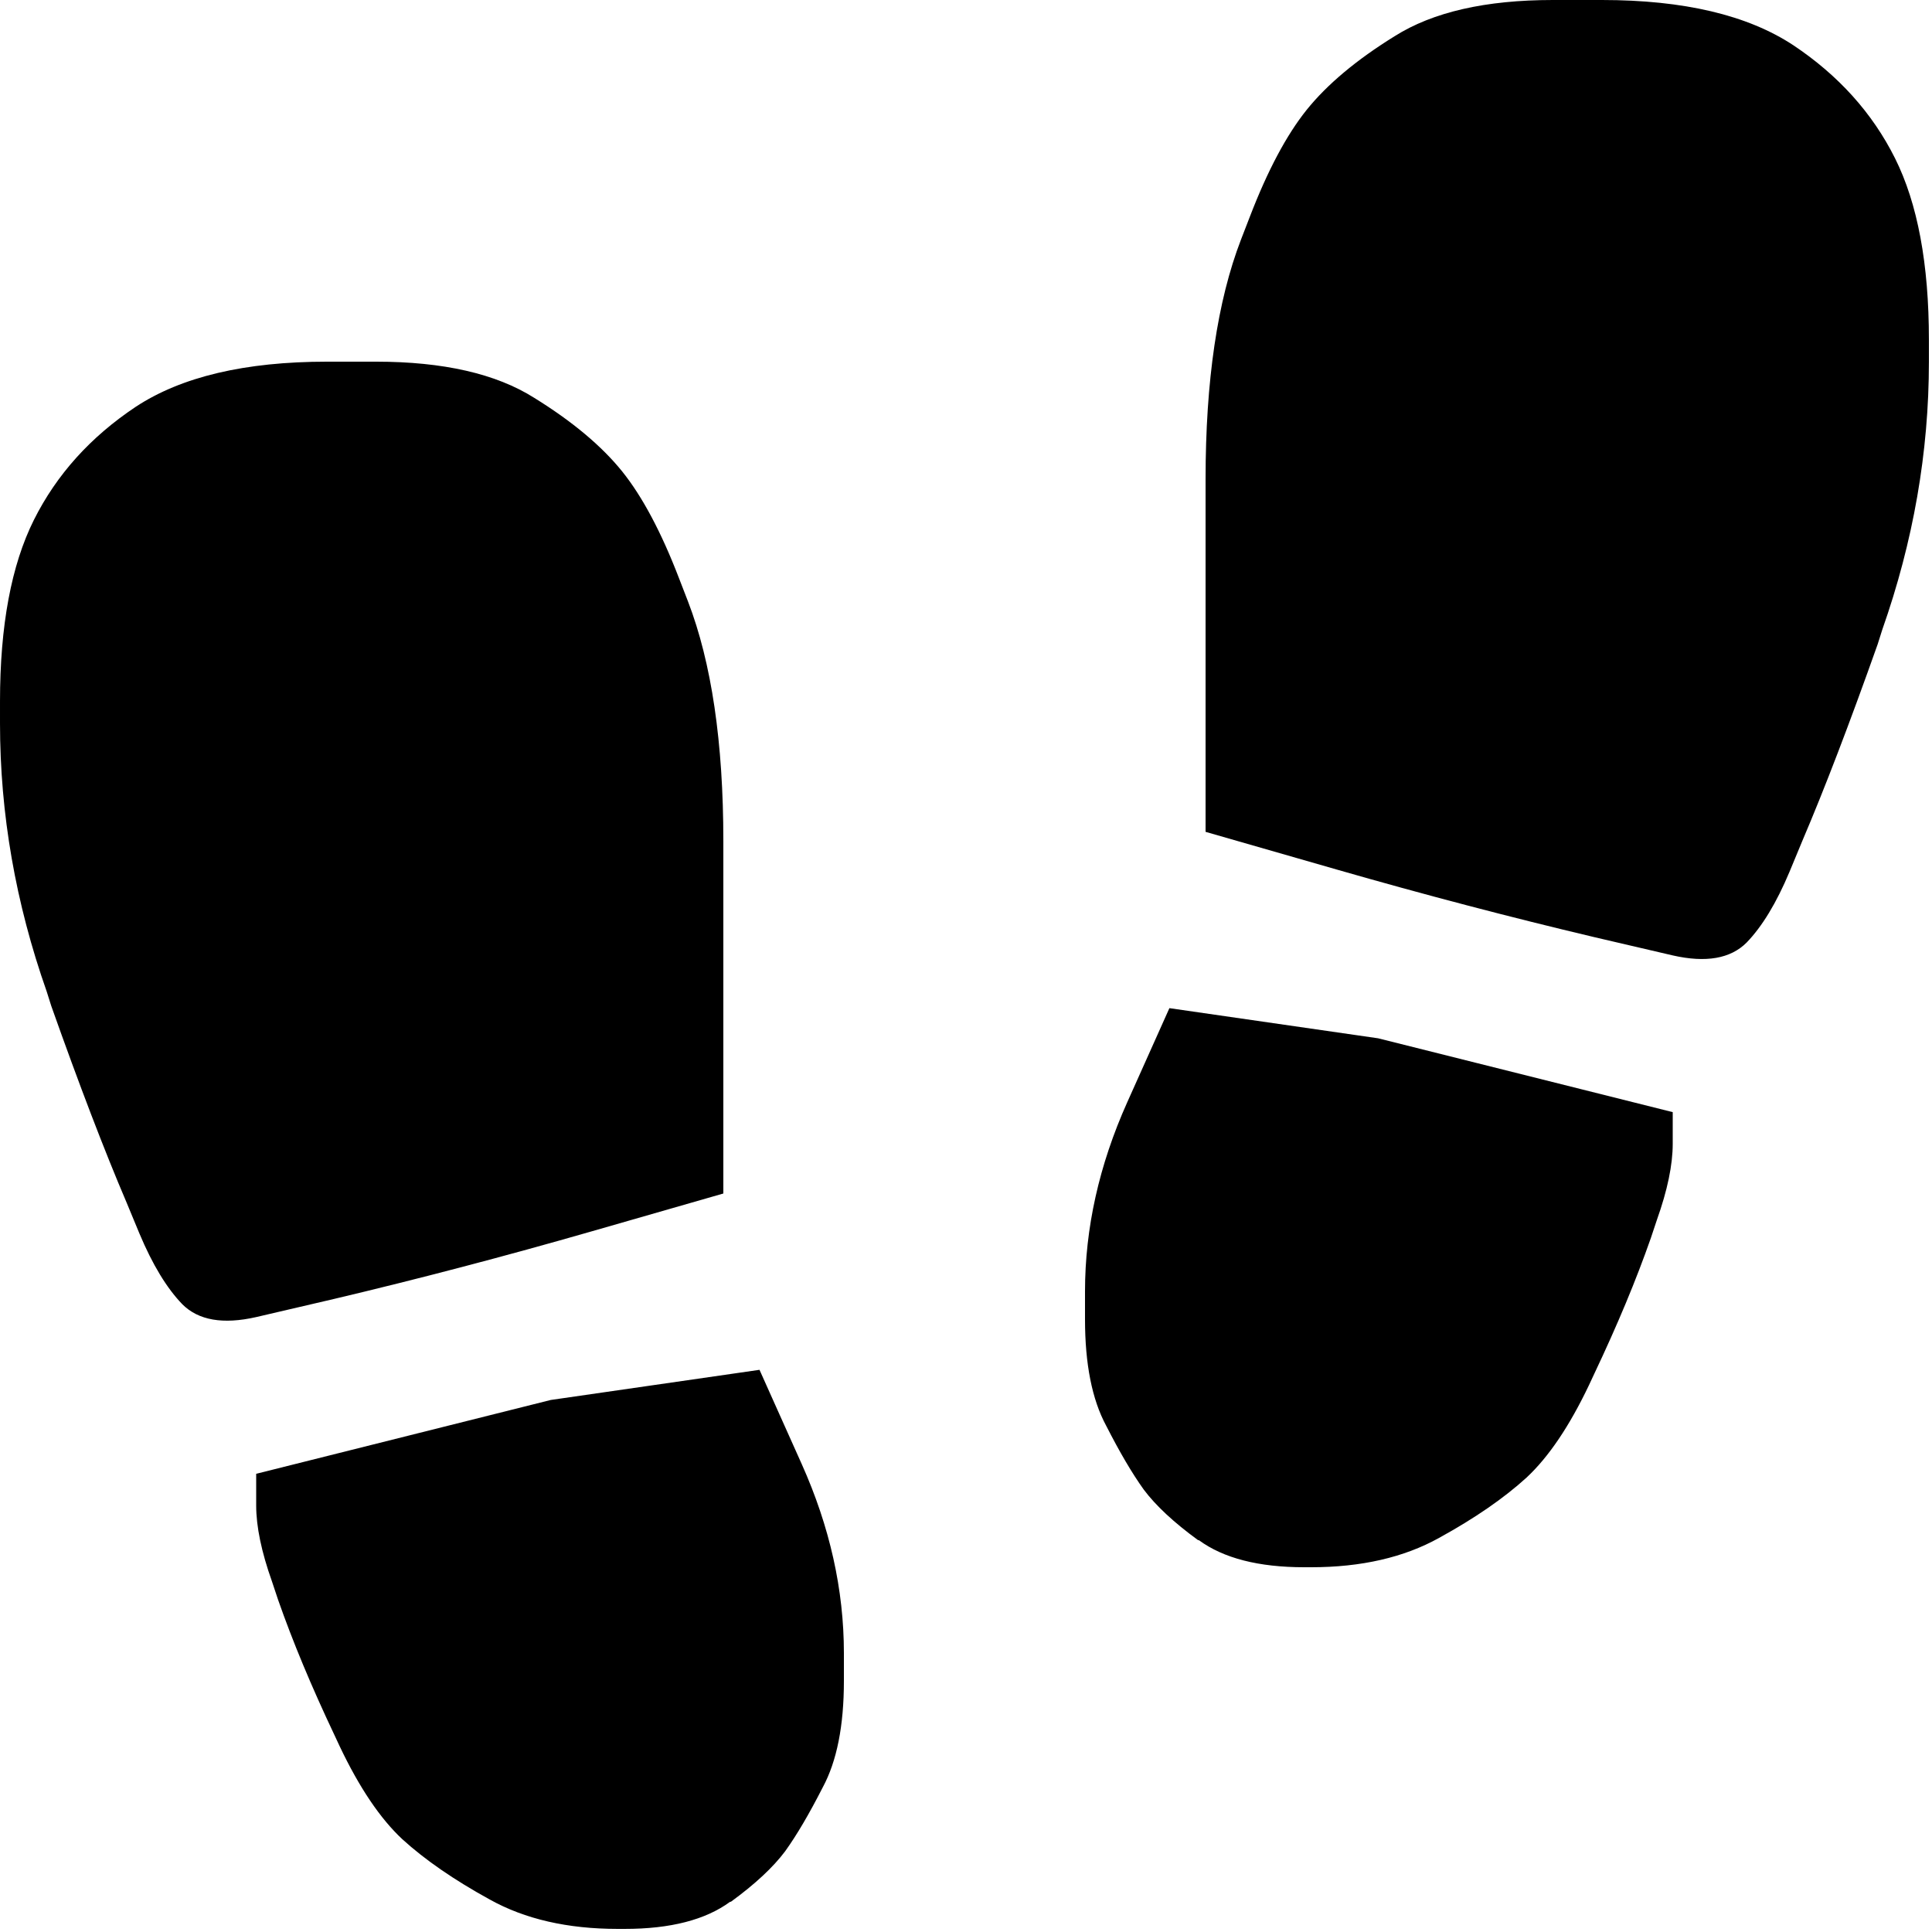 <?xml version="1.0" encoding="utf-8" standalone="no"?><svg width="100" height="100" xmlns="http://www.w3.org/2000/svg"><g transform="scale(0.039,0.039)"><path d="M2560 480l0 -29q0 -151 -45 -241q-45 -90 -135 -150q-91 -60 -254 -60l-65 0q-134 0 -210 48q-76 47 -117 98q-40 50 -75 141l-12 31q-47 122 -47 318l0 468l174 50q174 50 343 90l103 24q66 15 98 -17q31 -32 57 -94l17 -41q44 -103 100 -261l6 -19q62 -176 62 -356M913 798l-12 -31q-35 -91 -75 -141q-41 -51 -117 -98q-76 -48 -210 -48l-65 0q-163 0 -254 60q-90 60 -135 150q-45 90 -45 241l0 29q0 180 62 356l6 19q56 158 100 261l17 41q26 62 57 94q32 32 98 17l103 -24q169 -40 343 -90l174 -50l0 -468q0 -196 -47 -318M2109 1838l7 -15q46 -97 75 -180l8 -24q21 -59 21 -101l0 -42l-391 -98l-277 -40l-56 125q-56 125 -56 251l0 37q0 89 28 141q27 53 50 85q24 32 72 67l1 0q49 36 140 36l9 0q100 0 170 -39q71 -39 116 -80q44 -41 83 -123M1092 2372q28 -52 28 -141l0 -37q0 -126 -56 -251l-56 -125l-277 40l-391 98l0 42q0 42 21 101l8 24q29 83 75 180l7 15q39 82 83 123q45 41 116 80q70 39 170 39l9 0q91 0 140 -36l1 0q48 -35 72 -67q23 -32 50 -85" fill="black" /></g></svg>
